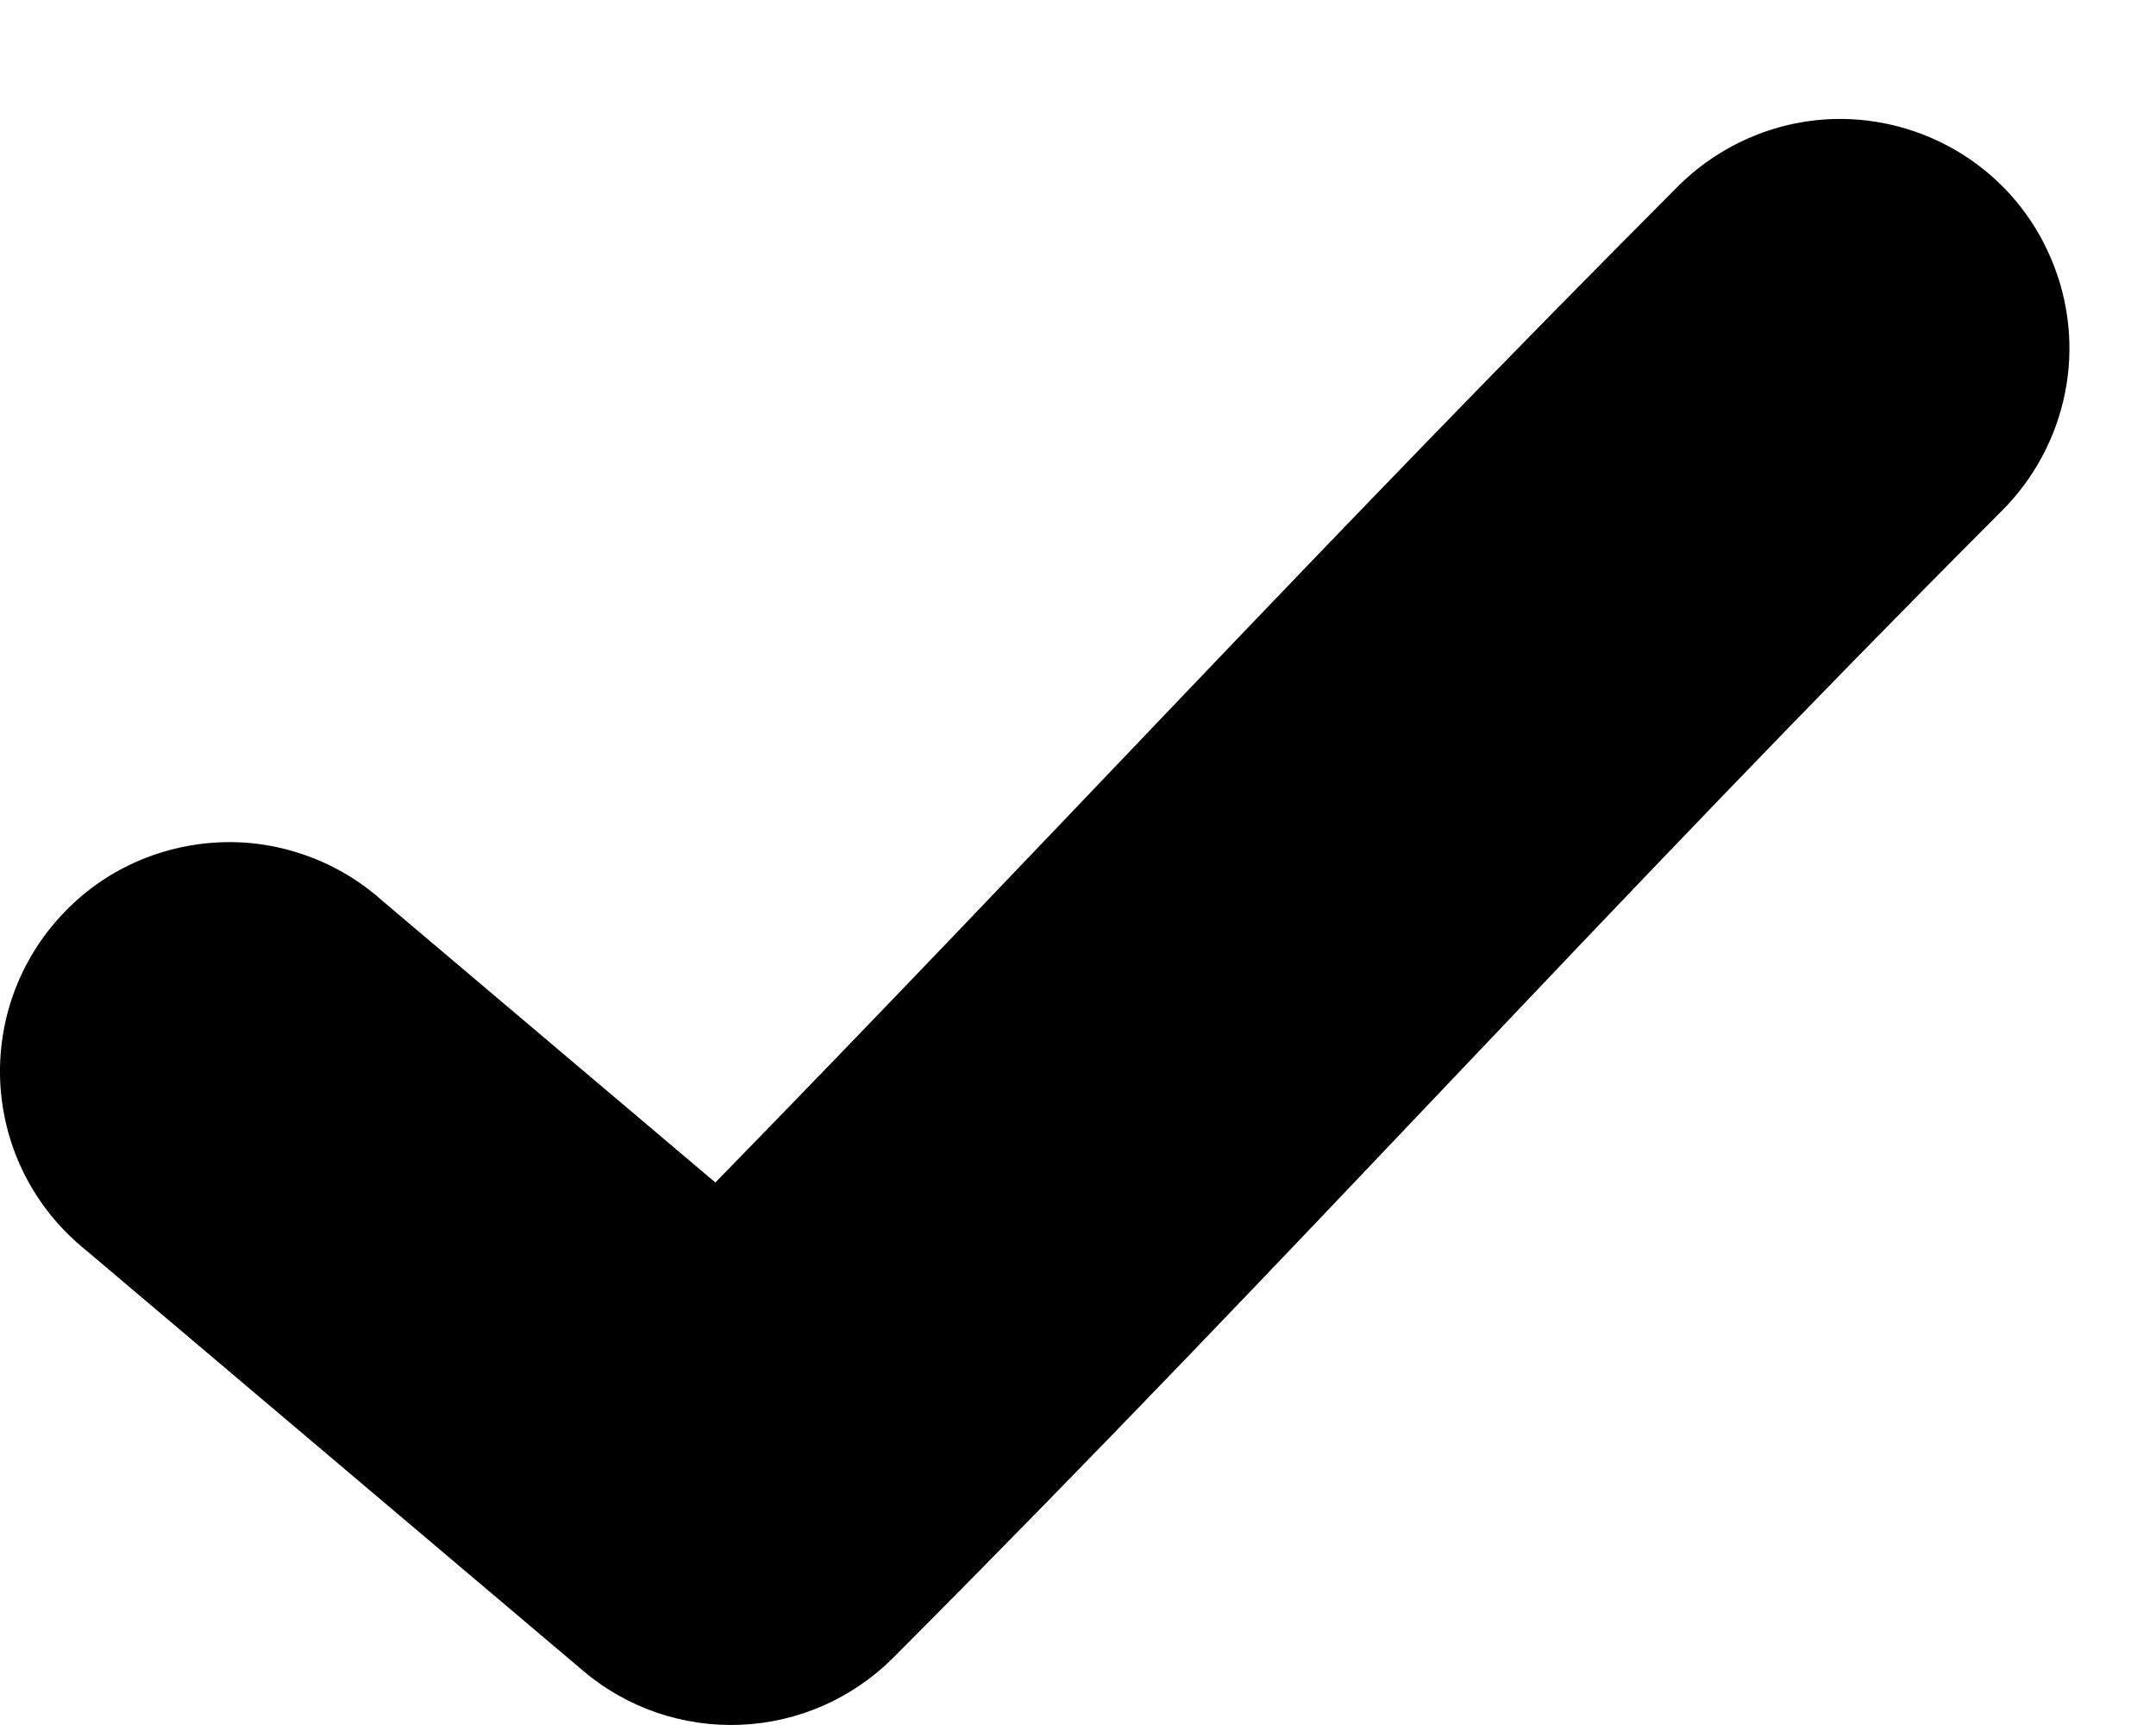 <svg width="10" height="8" viewBox="0 0 10 8" fill="none"
    xmlns="http://www.w3.org/2000/svg">
    <path d="M8.505 0.552C8.229 0.56 7.967 0.676 7.774 0.873C6.116 2.535 4.837 3.929 3.318 5.484L1.774 4.178C1.668 4.083 1.544 4.01 1.41 3.964C1.275 3.917 1.133 3.898 0.991 3.908C0.849 3.918 0.71 3.956 0.583 4.02C0.456 4.084 0.344 4.173 0.252 4.282C0.16 4.39 0.091 4.516 0.048 4.652C0.006 4.788 -0.009 4.931 0.005 5.072C0.019 5.214 0.061 5.351 0.129 5.476C0.197 5.601 0.29 5.711 0.401 5.8L2.704 7.748C2.907 7.921 3.169 8.01 3.435 7.999C3.702 7.988 3.954 7.877 4.143 7.688C6.054 5.772 7.412 4.245 9.28 2.374C9.432 2.224 9.536 2.032 9.578 1.822C9.62 1.613 9.597 1.395 9.513 1.199C9.43 1.002 9.289 0.835 9.109 0.72C8.929 0.605 8.718 0.546 8.505 0.552Z" fill="black"/>
</svg>
